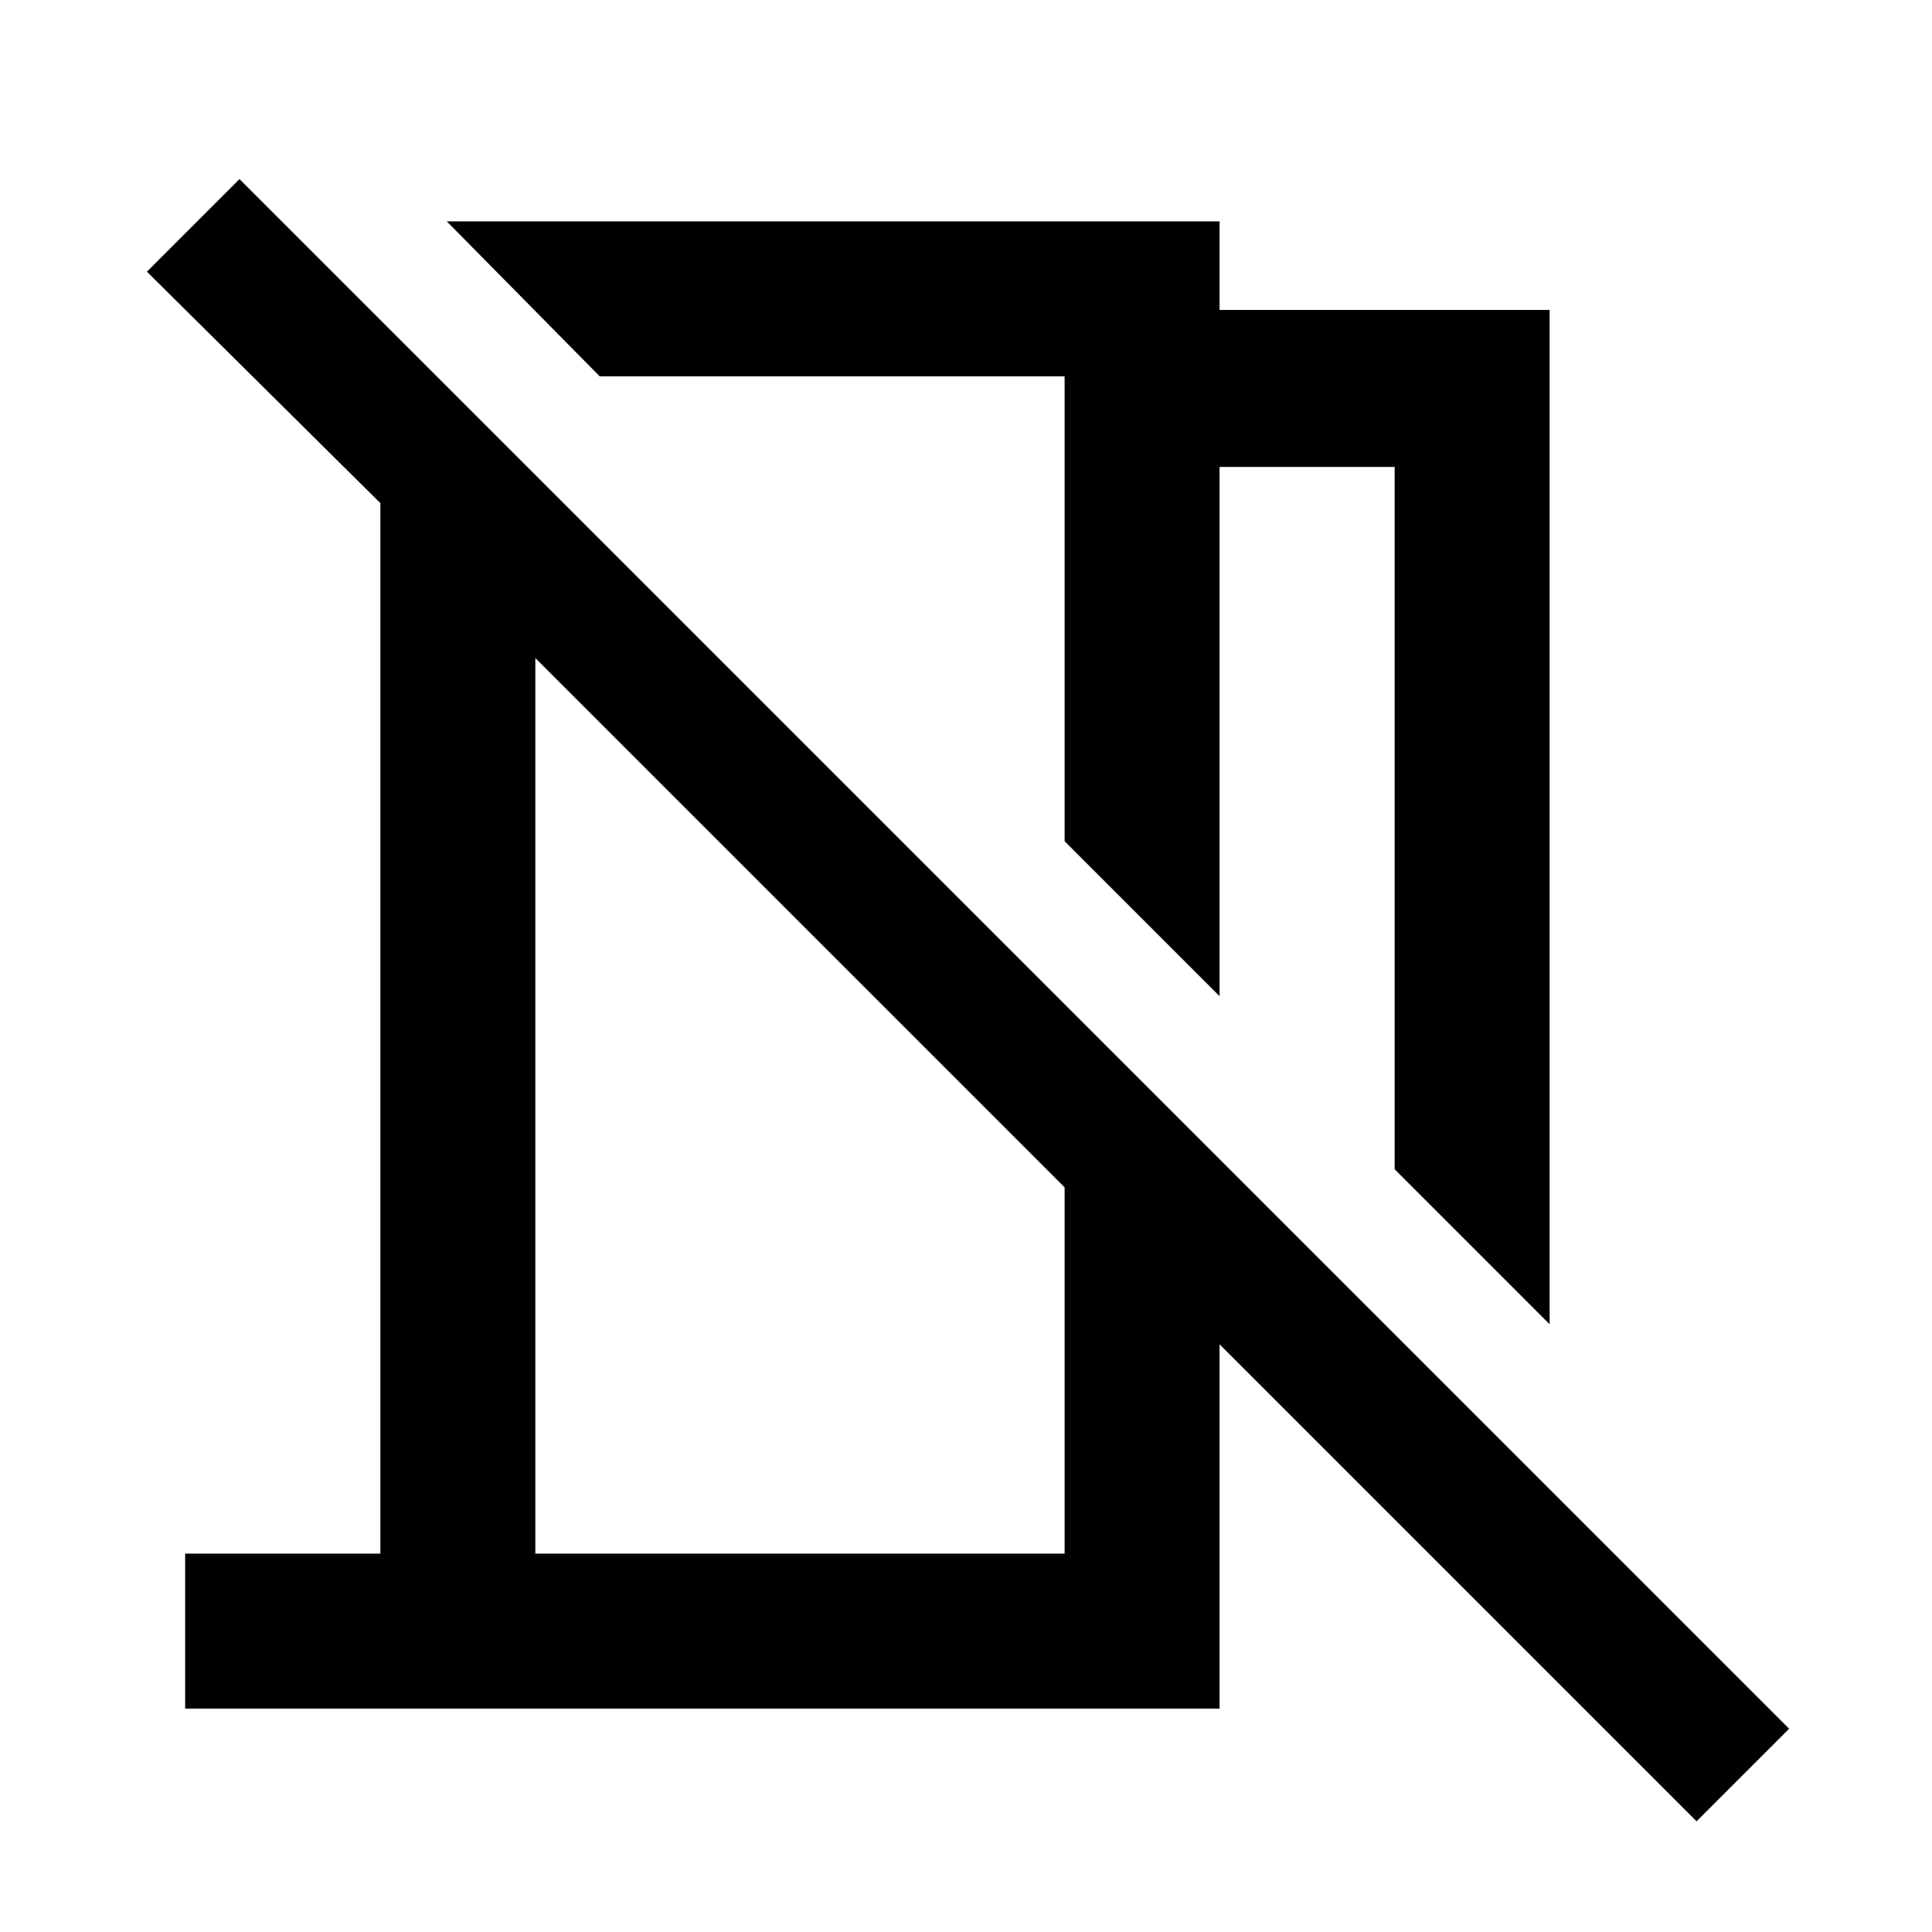 <svg xmlns="http://www.w3.org/2000/svg" height="48" width="48"><path d="M38.5 32.9 34.65 29.05V11.6H30.3V24.75L26.45 20.9V9.35H14.9L11.1 5.5H30.3V7.7H38.5ZM42.15 45.25 30.3 33.4V42.45H4.6V38.6H9.45V12.5L3.65 6.75L5.95 4.45L44.45 42.95ZM13.3 38.6H26.45V29.5L13.3 16.35ZM20.7 15.1ZM19.9 22.95Z"/></svg>